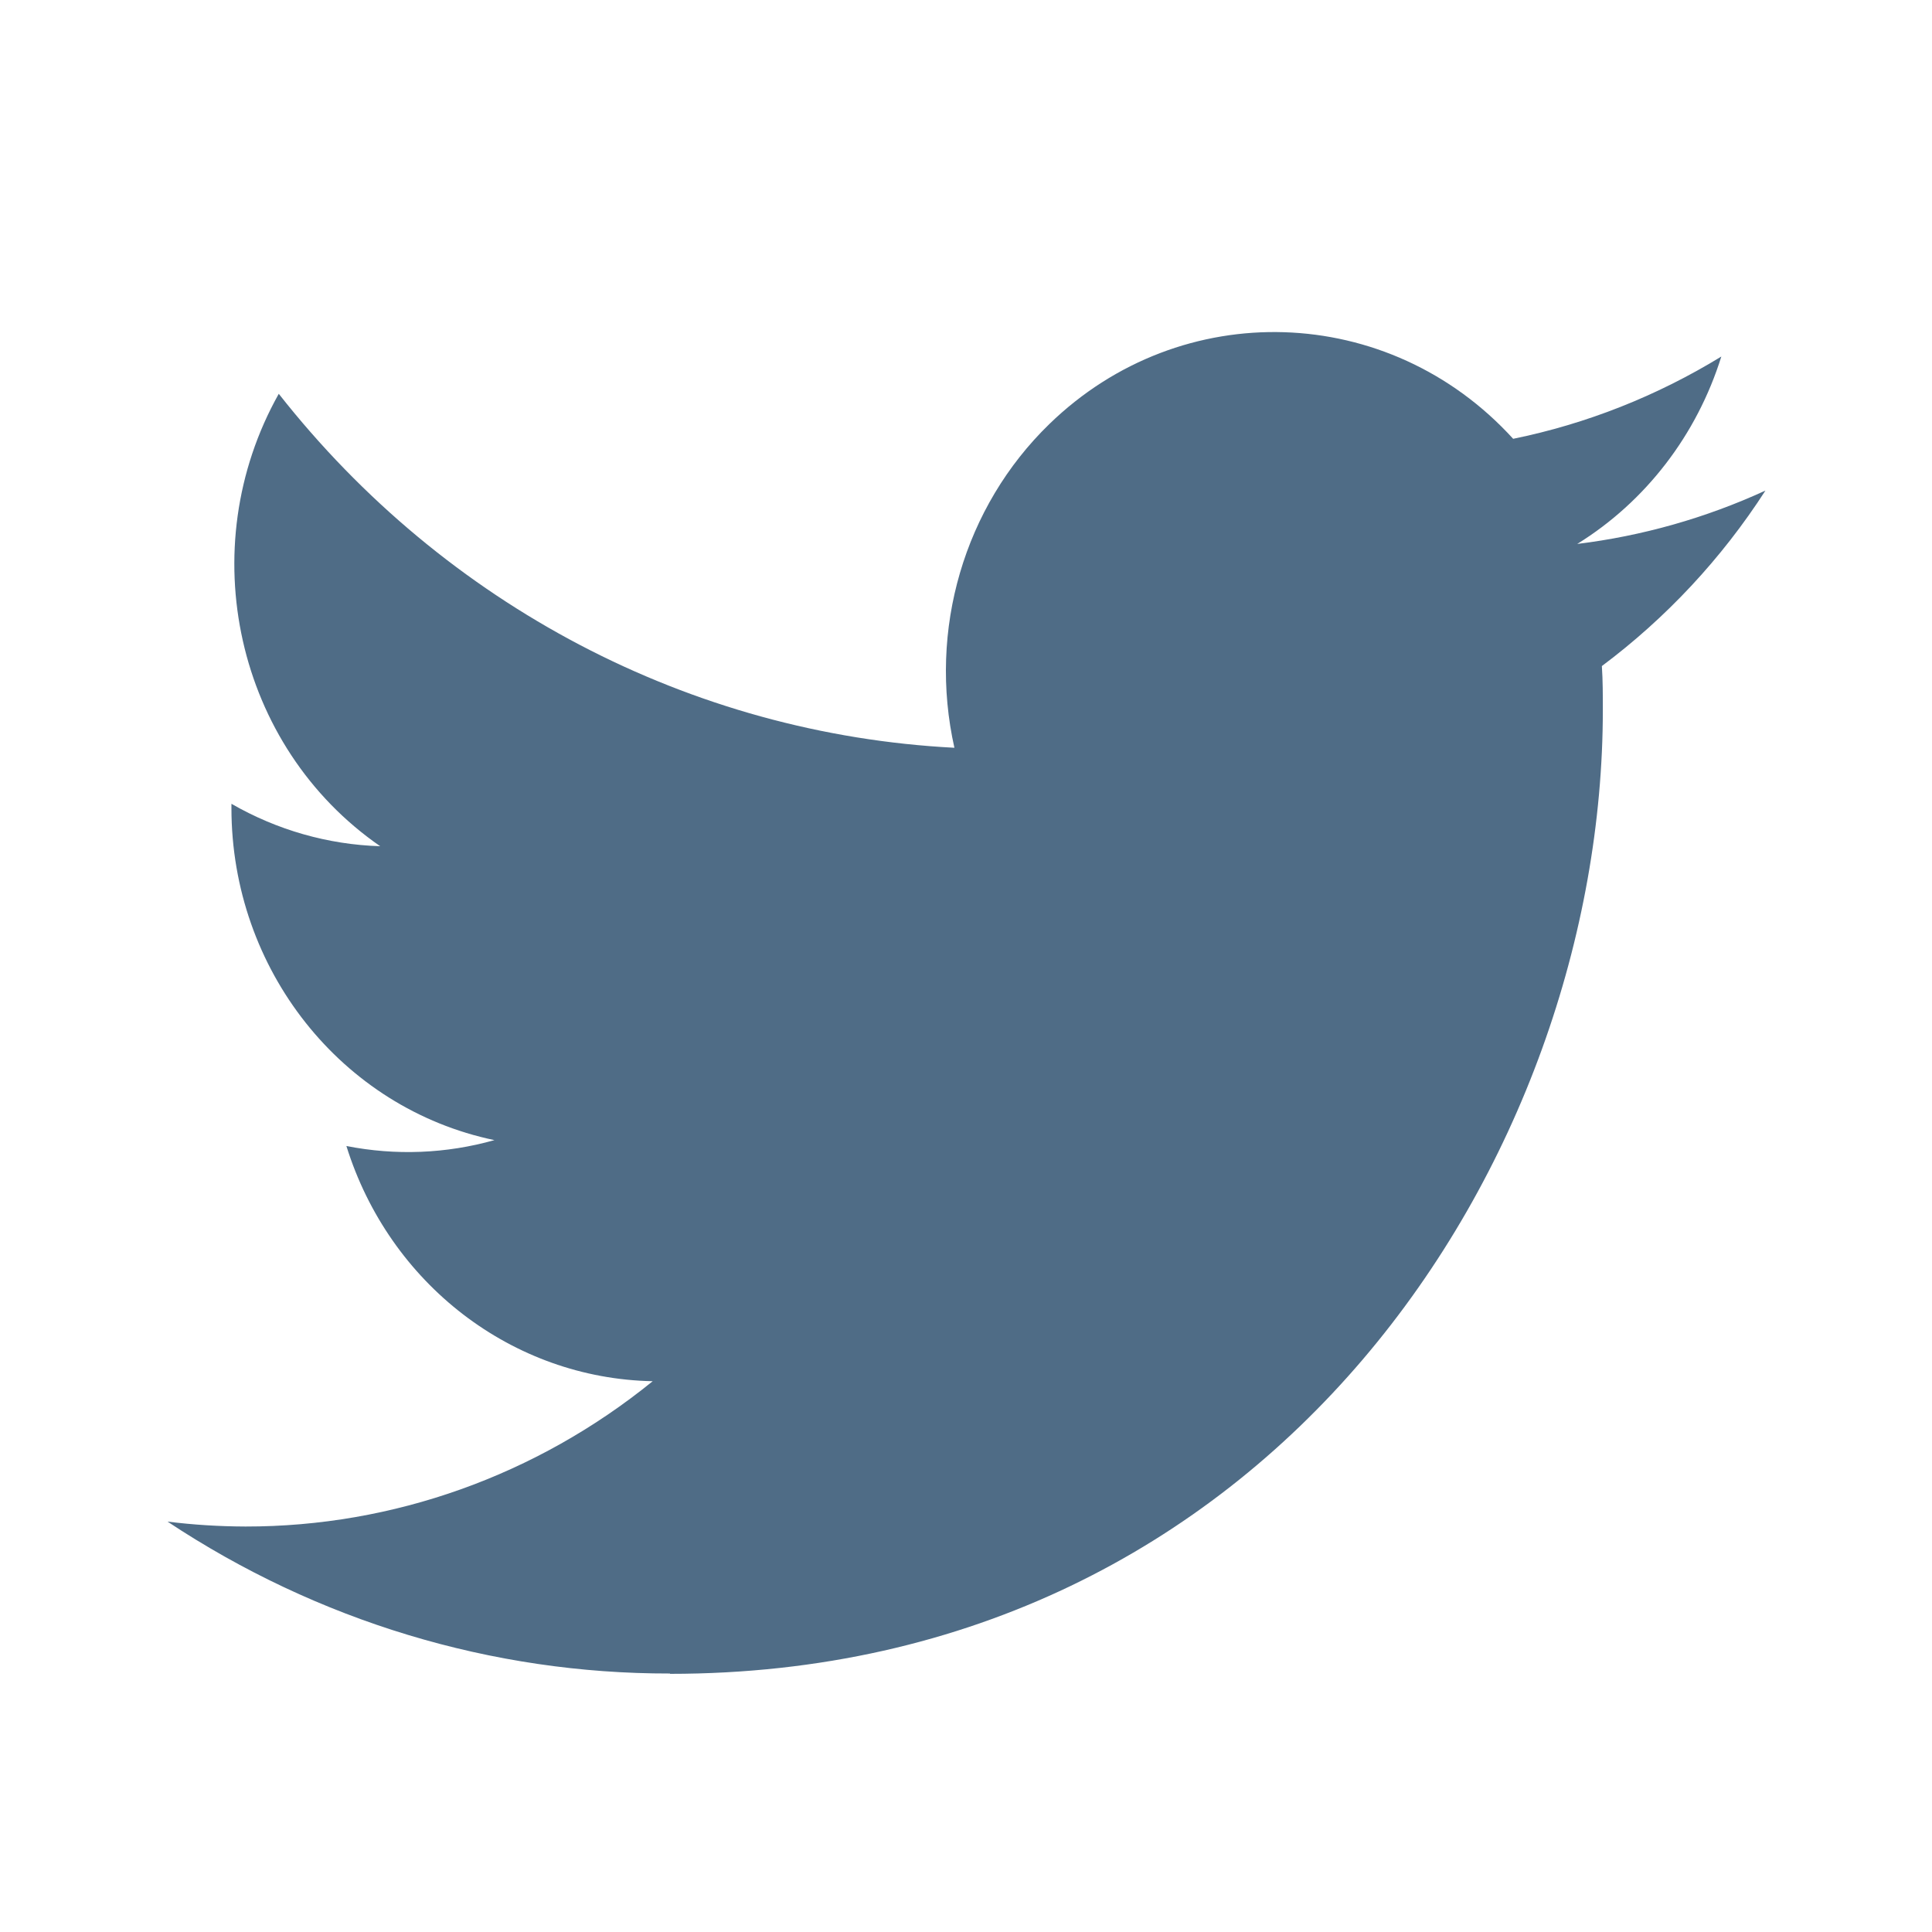<svg width="24" height="24" viewBox="0 0 24 24" fill="none" xmlns="http://www.w3.org/2000/svg">
<g clip-path="url(#clip0_7720_66518)">
<path d="M19.899 8.274C19.911 8.455 19.911 8.636 19.911 8.818C19.911 14.379 15.814 20.793 8.323 20.793V20.789C6.11 20.793 3.943 20.137 2.081 18.902C2.402 18.942 2.726 18.962 3.05 18.963C4.884 18.965 6.665 18.329 8.108 17.158C6.365 17.124 4.837 15.95 4.303 14.236C4.914 14.357 5.543 14.332 6.142 14.163C4.242 13.767 2.875 12.042 2.875 10.038C2.875 10.02 2.875 10.002 2.875 9.985C3.441 10.311 4.075 10.492 4.723 10.512C2.934 9.276 2.382 6.816 3.463 4.892C5.531 7.522 8.581 9.12 11.856 9.289C11.528 7.827 11.976 6.296 13.035 5.268C14.675 3.675 17.255 3.757 18.797 5.451C19.709 5.265 20.583 4.919 21.383 4.429C21.079 5.403 20.443 6.231 19.593 6.757C20.4 6.658 21.189 6.435 21.931 6.094C21.385 6.941 20.696 7.678 19.899 8.274Z" fill="#4F6C86"/>
</g>
<defs>
<clipPath id="clip0_7720_66518">
<rect width="20" height="17" fill="white" transform="translate(2 4)"/>
</clipPath>
</defs>
</svg>
